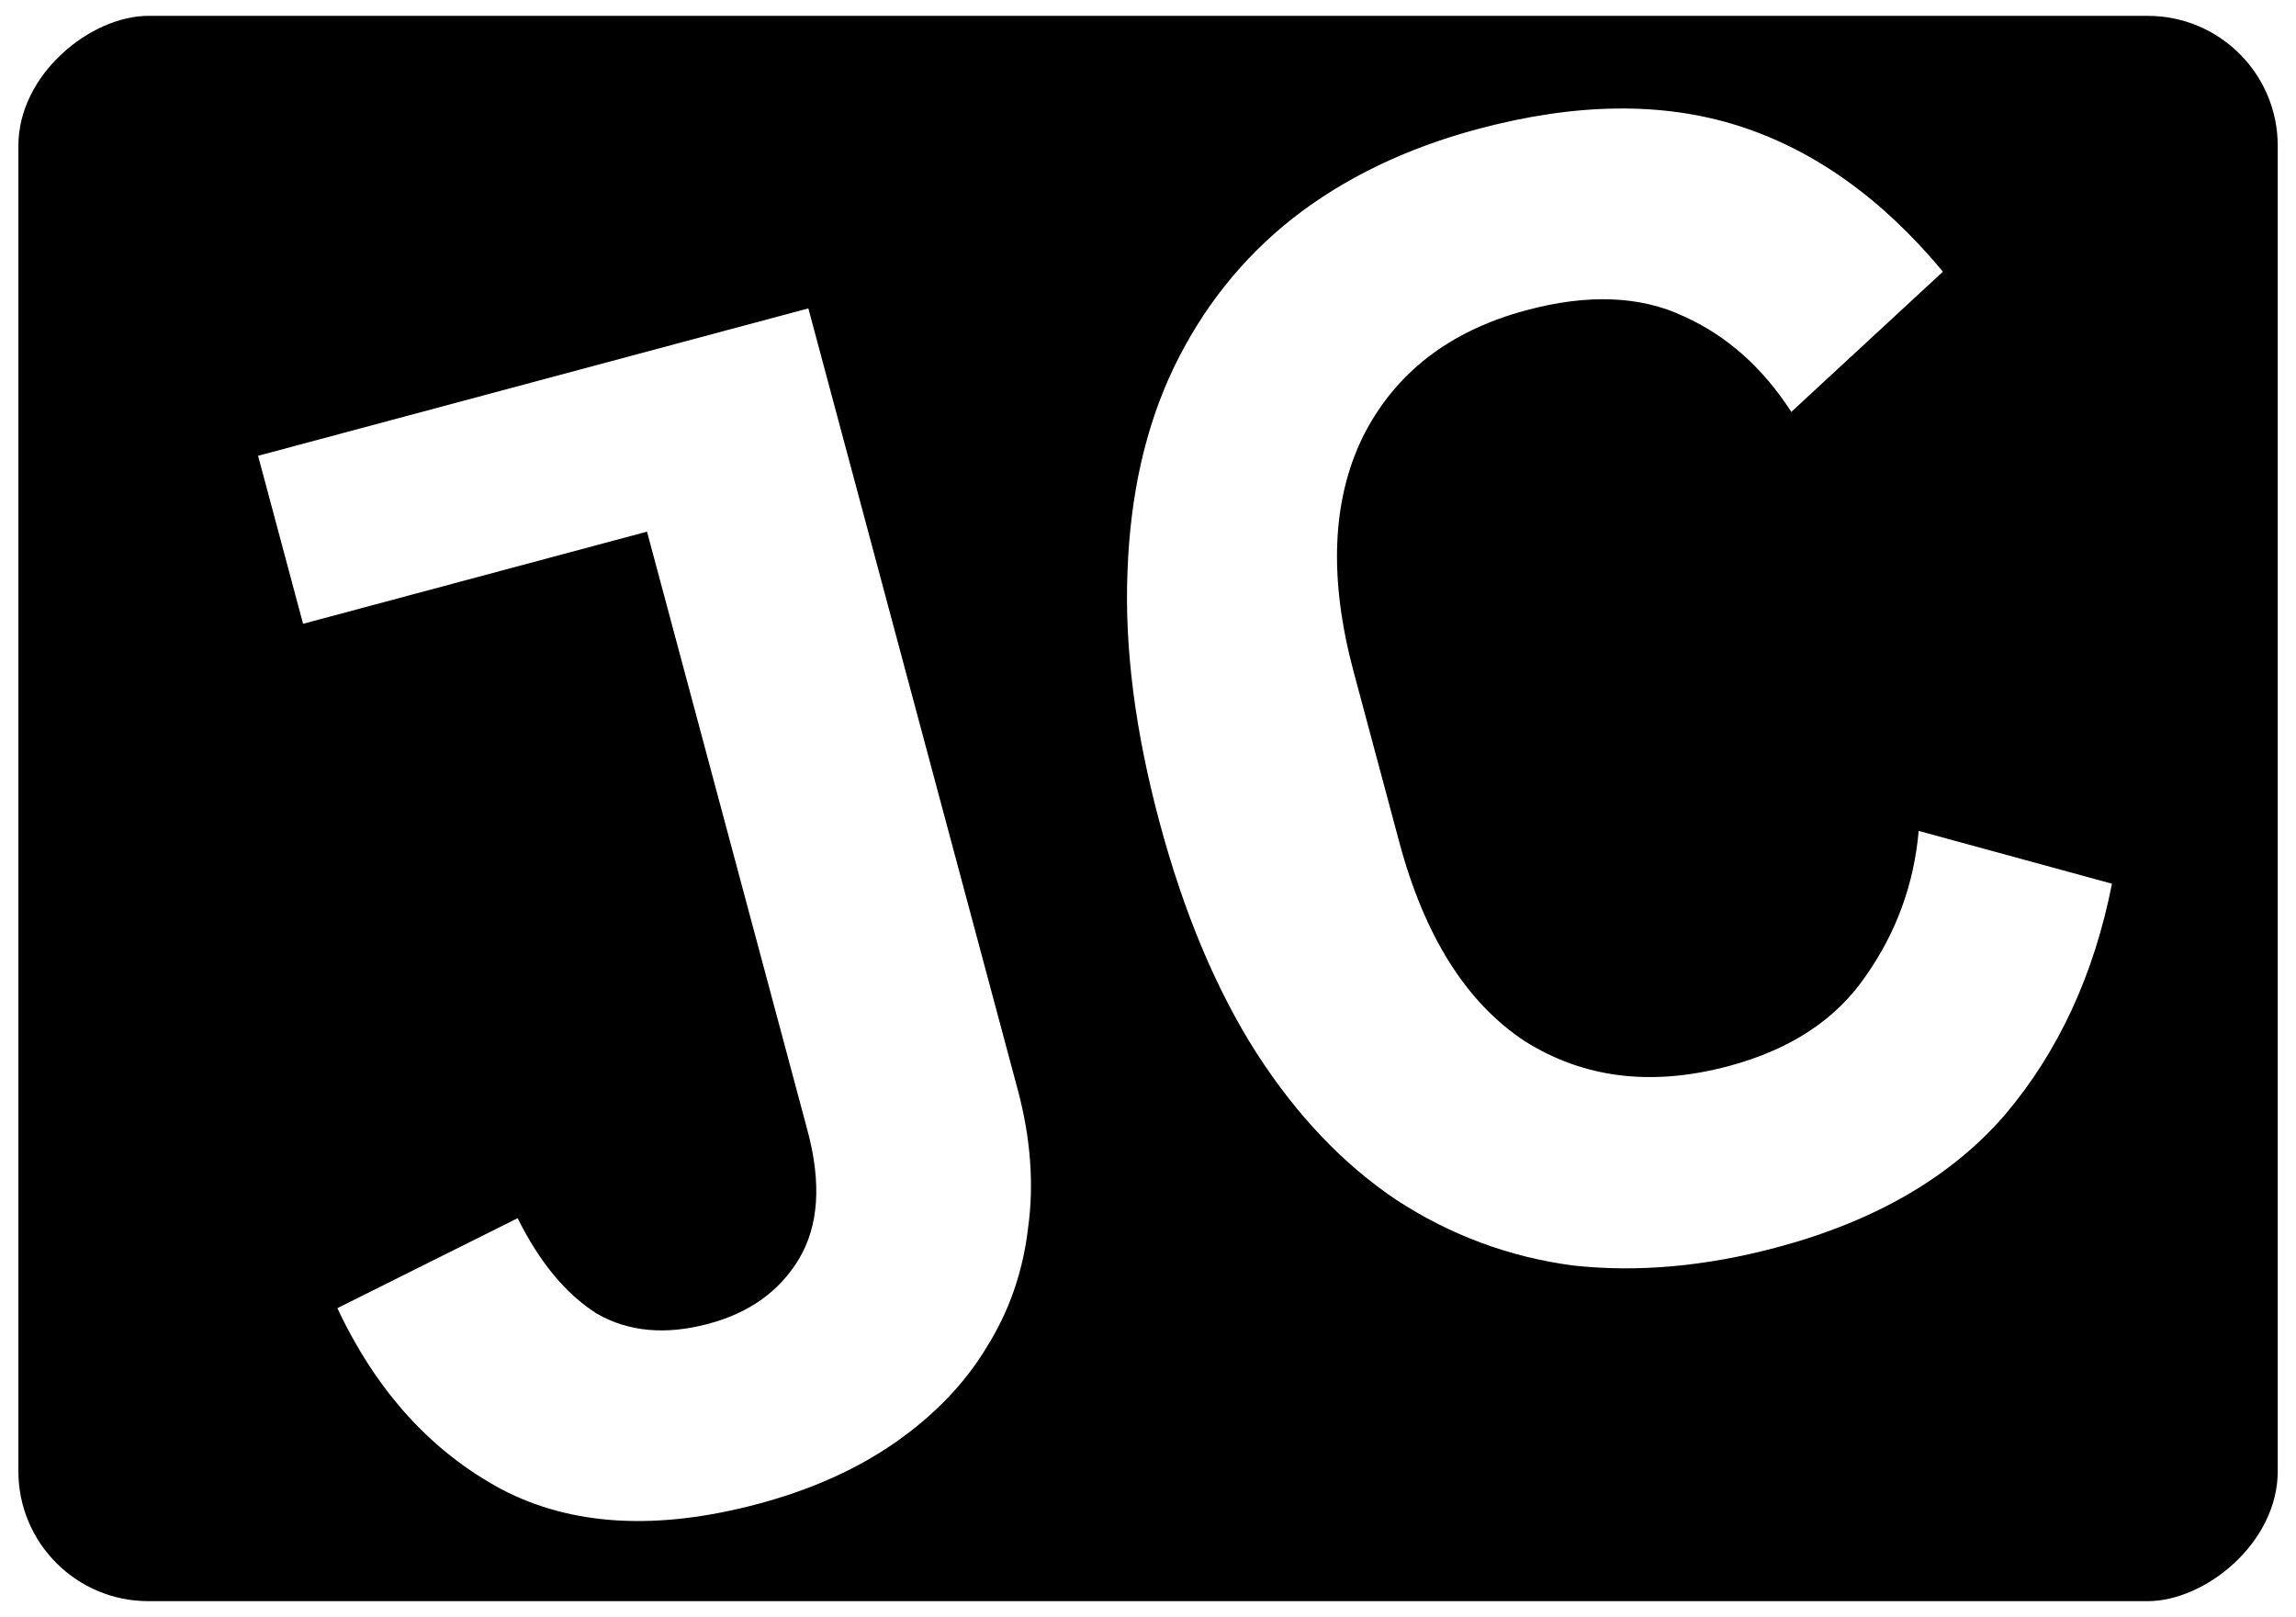 <svg width="159" height="112" viewBox="0 0 159 112" fill="none" xmlns="http://www.w3.org/2000/svg">
<rect x="0" y="0" width="159" height="112" fill="#808080" stroke="none"/>
<g clip-path="url(#clip0_201_3710)">
<rect width="159" height="112" fill="white"/>
<rect x="0.773" y="111.402" width="110.804" height="157.462" rx="9.5" transform="rotate(-90 0.773 111.402)" fill="black" stroke="white"/>
<path d="M123.088 86.388C118.112 87.722 113.393 88.143 108.933 87.652C104.525 87.07 100.448 85.556 96.701 83.111C93.026 80.647 89.799 77.257 87.019 72.943C84.221 68.558 81.978 63.218 80.292 56.925C78.606 50.631 77.868 44.85 78.08 39.581C78.272 34.241 79.334 29.549 81.266 25.506C83.25 21.372 85.995 17.915 89.502 15.136C93.081 12.337 97.359 10.271 102.335 8.938C109.115 7.121 115.124 7.044 120.362 8.706C125.6 10.369 130.33 13.739 134.55 18.817L124.05 28.529C122.068 25.457 119.582 23.249 116.593 21.904C113.585 20.487 109.954 20.348 105.698 21.488C100.361 22.919 96.585 25.847 94.37 30.273C92.227 34.679 92.017 40.101 93.742 46.537L96.904 58.337C98.648 64.845 101.54 69.436 105.58 72.109C109.673 74.691 114.388 75.268 119.725 73.838C123.981 72.697 127.136 70.625 129.191 67.622C131.319 64.599 132.545 61.243 132.871 57.553L146.257 61.209C145.011 67.522 142.538 72.86 138.837 77.225C135.118 81.517 129.868 84.572 123.088 86.388Z" fill="white"/>
<path d="M55.979 21.359L70.472 75.446C71.376 78.822 71.617 82.029 71.193 85.068C70.842 88.088 69.88 90.847 68.306 93.348C66.805 95.828 64.719 98.004 62.049 99.874C59.378 101.745 56.203 103.173 52.522 104.159C45.521 106.035 39.59 105.7 34.731 103.153C29.852 100.534 26.062 96.352 23.363 90.609L35.849 84.376C37.365 87.434 39.194 89.639 41.335 90.99C43.529 92.25 46.105 92.483 49.065 91.69C51.879 90.936 53.958 89.455 55.3 87.248C56.696 84.949 56.903 81.968 55.921 78.305L44.806 36.824L20.989 43.206L17.871 31.57L55.979 21.359Z" fill="white"/>
</g>
<defs>
<clipPath id="clip0_201_3710">
<rect width="159" height="112" fill="white"/>
</clipPath>
</defs>
</svg>
